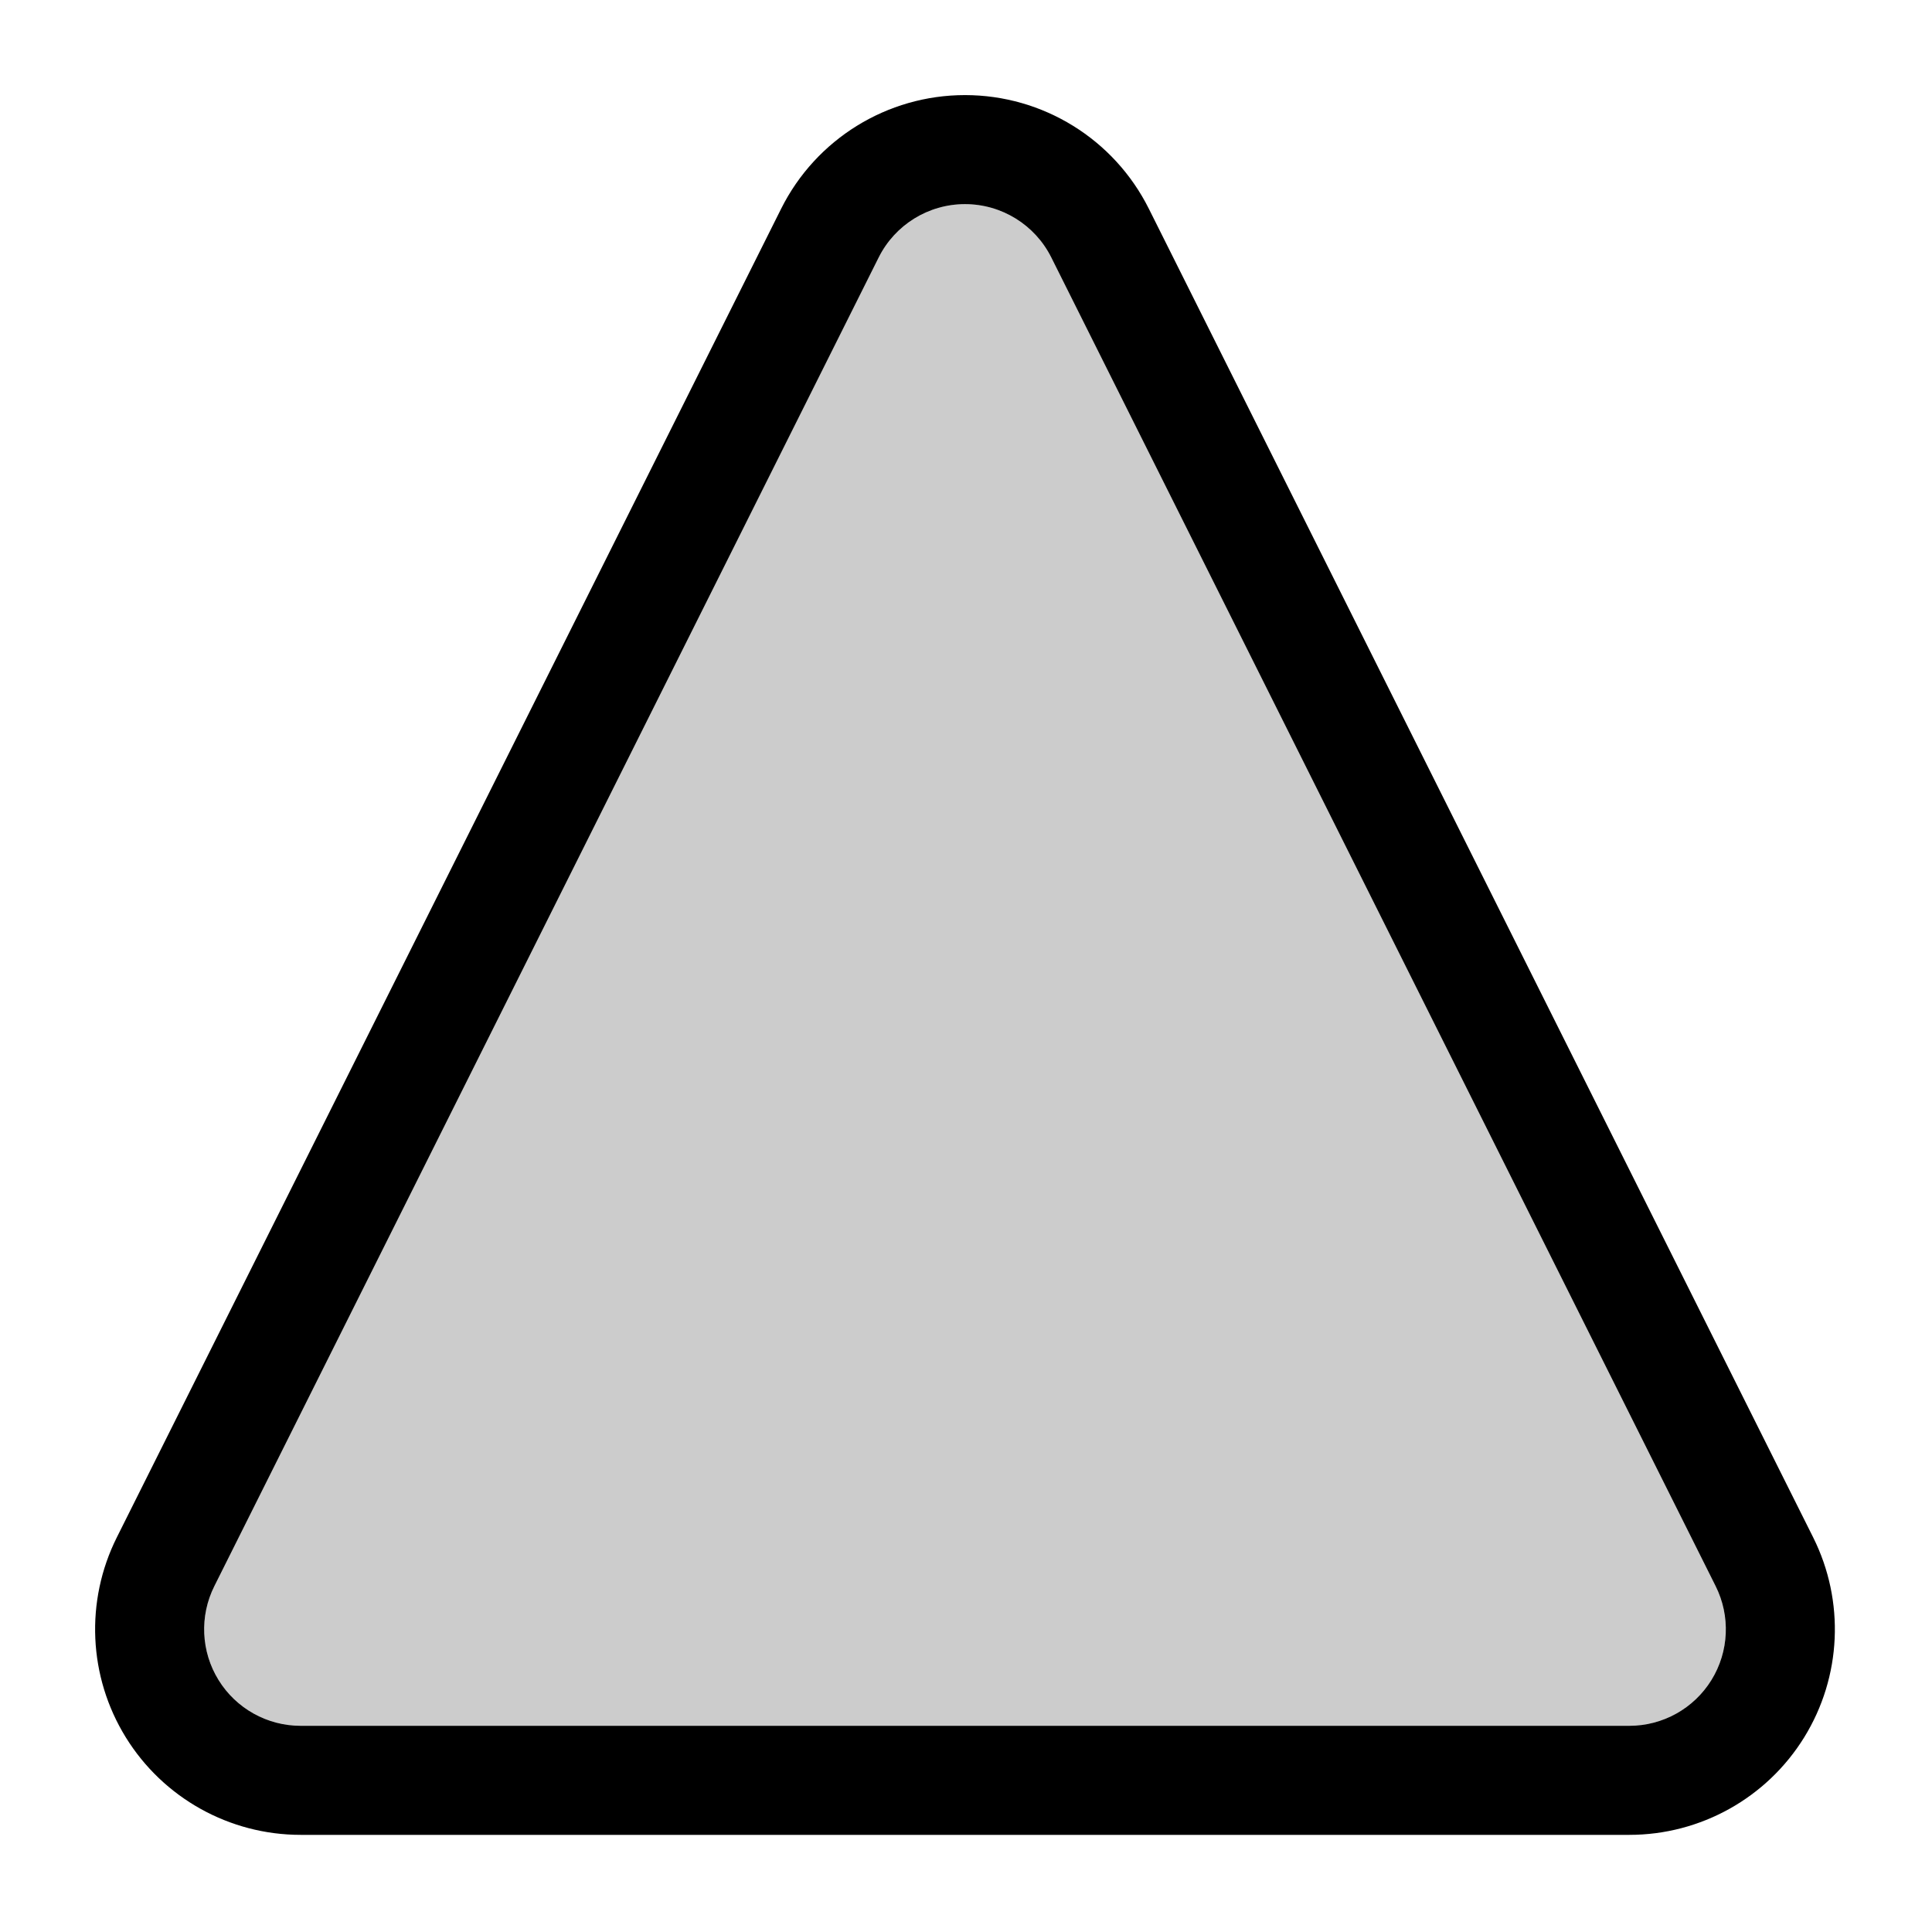 <?xml version="1.0" encoding="UTF-8" standalone="no"?>
<!DOCTYPE svg PUBLIC "-//W3C//DTD SVG 1.1//EN" "http://www.w3.org/Graphics/SVG/1.1/DTD/svg11.dtd">
<svg width="100%" height="100%" viewBox="0 0 1182 1182" version="1.1" xmlns="http://www.w3.org/2000/svg" xmlns:xlink="http://www.w3.org/1999/xlink" xml:space="preserve" xmlns:serif="http://www.serif.com/" style="fill-rule:evenodd;clip-rule:evenodd;stroke-linejoin:round;stroke-miterlimit:2;">
    <g id="Armee" transform="matrix(0.85,0,0,0.85,88.415,51.917)">
        <path d="M528.43,124.242C540.195,100.712 564.244,85.849 590.551,85.849C616.858,85.849 640.907,100.712 652.672,124.242C770.239,359.375 1023.12,865.139 1130.85,1080.59C1141.61,1102.12 1140.46,1127.69 1127.81,1148.16C1115.15,1168.64 1092.8,1181.1 1068.72,1181.1L112.378,1181.1C88.307,1181.1 65.952,1168.64 53.297,1148.16C40.643,1127.69 39.492,1102.12 50.257,1080.59C157.982,865.139 410.864,359.375 528.43,124.242Z" style="fill:rgb(204,204,204);"/>
        <path d="M458.233,89.144C340.667,324.276 87.785,830.04 -19.94,1045.49C-42.869,1091.35 -40.419,1145.81 -13.464,1189.42C13.491,1233.04 61.107,1259.59 112.378,1259.59C337.884,1259.59 843.219,1259.59 1068.72,1259.59C1120,1259.59 1167.61,1233.04 1194.57,1189.42C1221.52,1145.81 1223.97,1091.35 1201.04,1045.49C1093.32,830.04 840.436,324.276 722.869,89.144C697.81,39.025 646.585,7.366 590.551,7.366C534.517,7.366 483.292,39.025 458.233,89.144L458.233,89.144ZM528.43,124.242C540.195,100.712 564.244,85.849 590.551,85.849C616.858,85.849 640.907,100.712 652.672,124.242C770.239,359.375 1023.12,865.139 1130.85,1080.59C1141.61,1102.12 1140.46,1127.69 1127.81,1148.16C1115.15,1168.64 1092.8,1181.1 1068.72,1181.1L112.378,1181.1C88.307,1181.1 65.952,1168.64 53.297,1148.16C40.643,1127.69 39.492,1102.12 50.257,1080.59C157.982,865.139 410.864,359.375 528.43,124.242Z"/>
    </g>
</svg>
